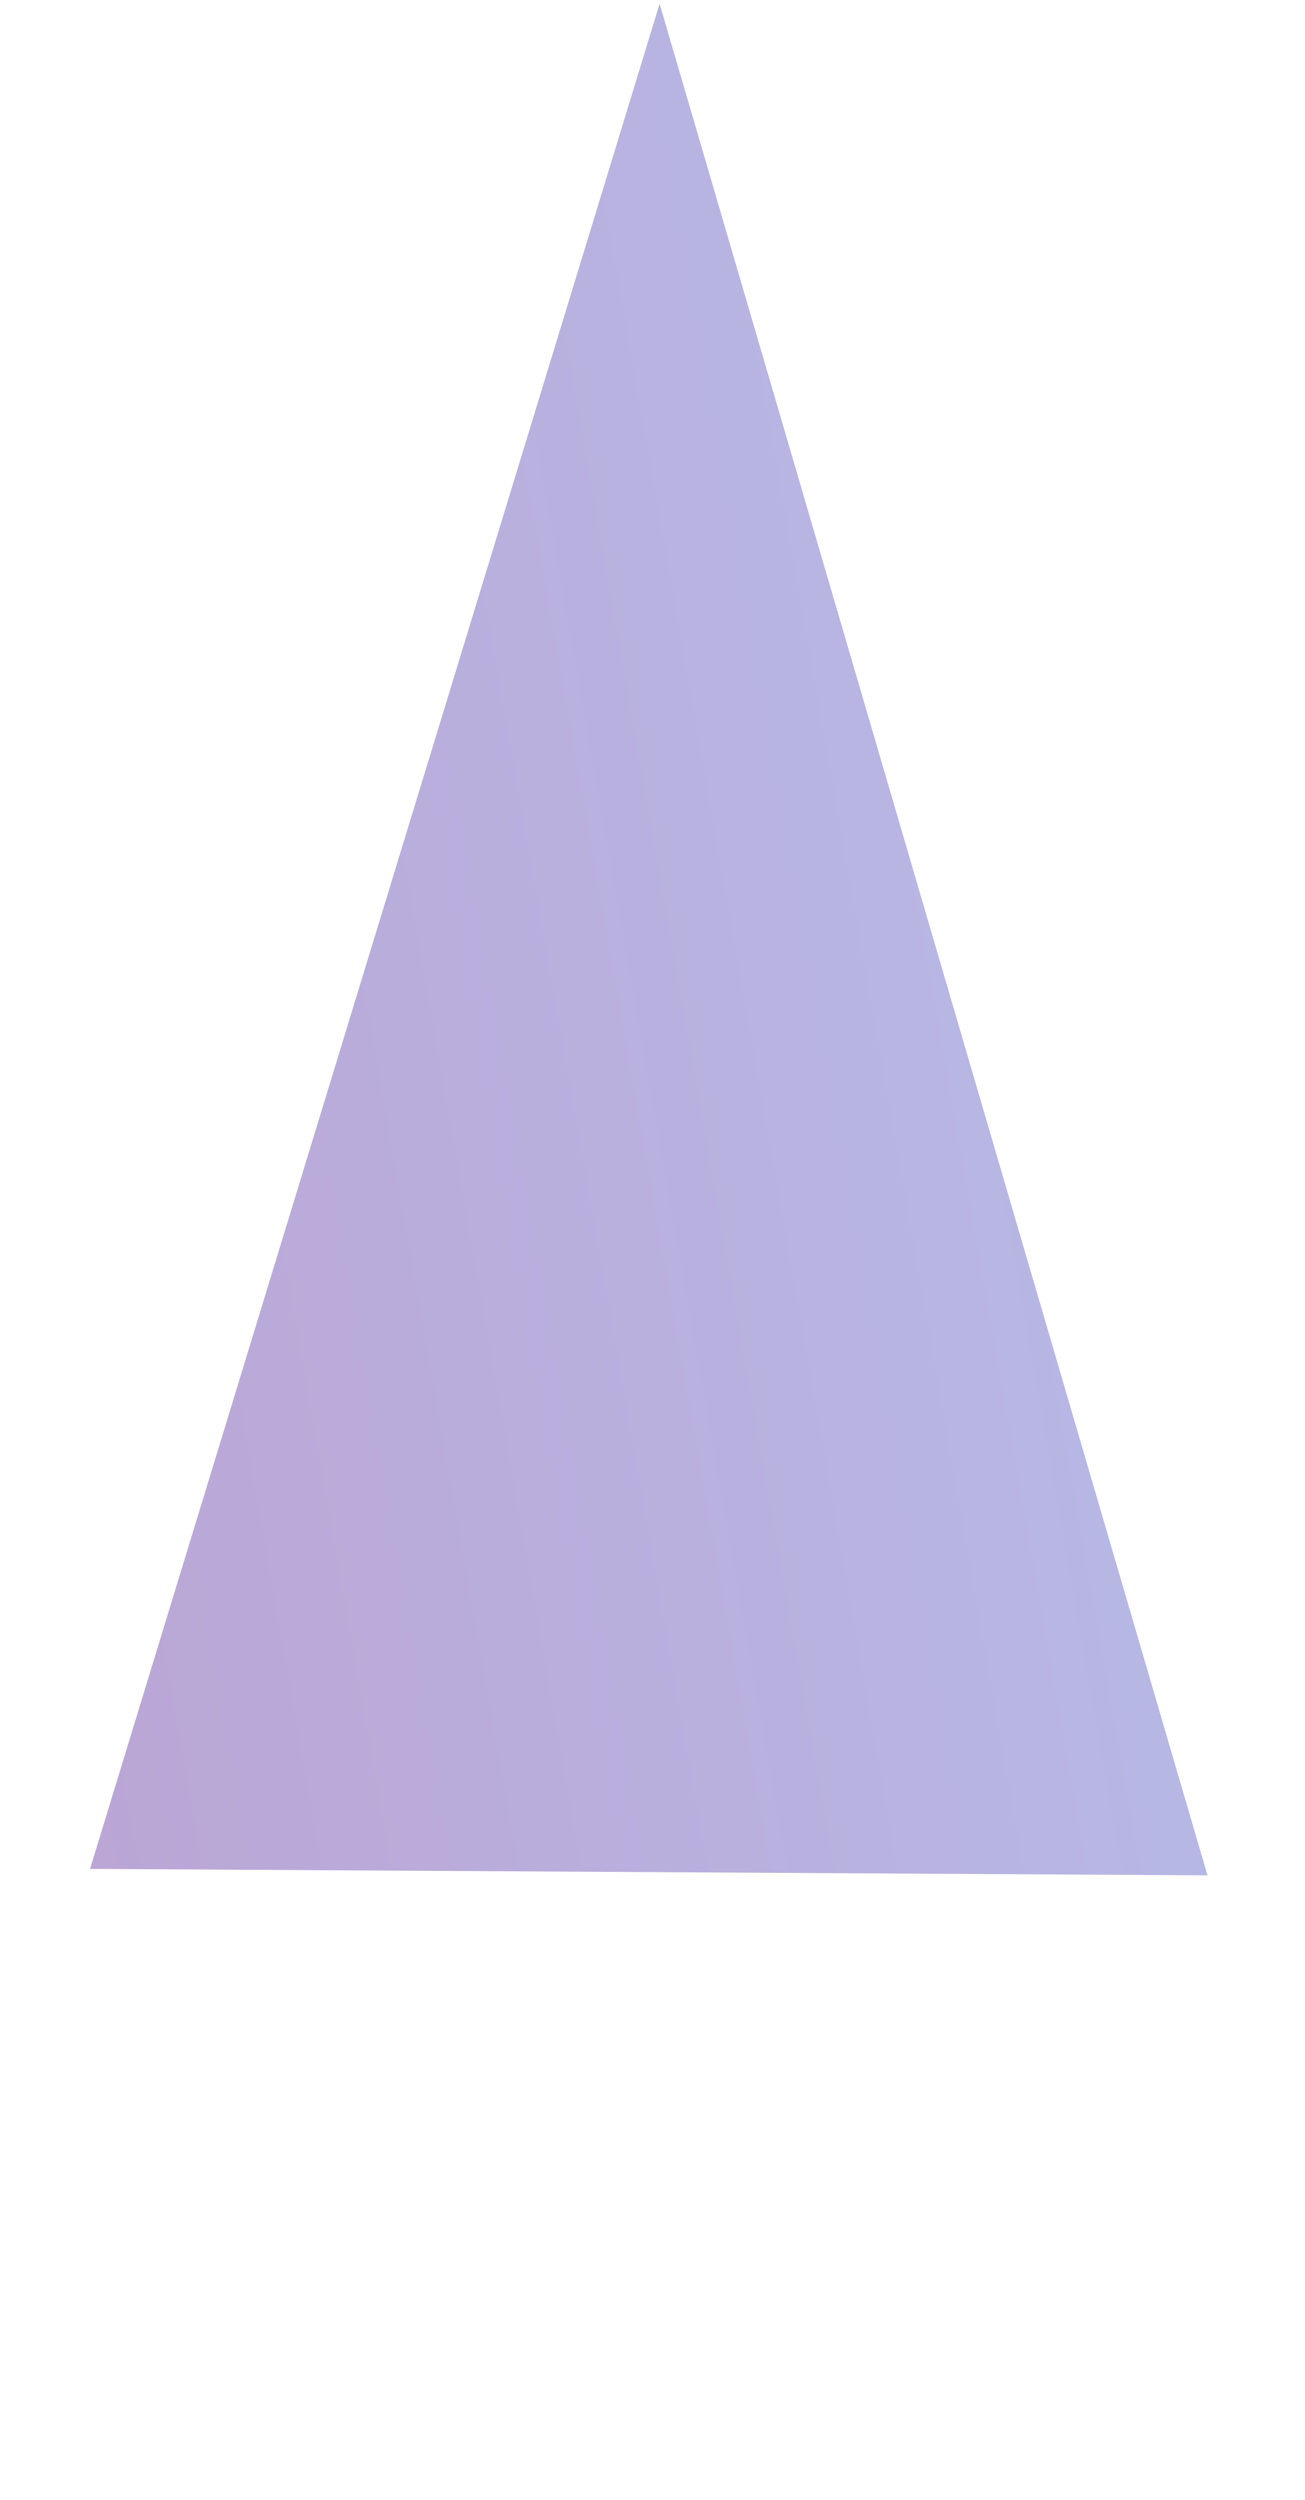 <svg width="448" height="858" viewBox="0 0 448 858" fill="none" xmlns="http://www.w3.org/2000/svg">
<path opacity="0.5" d="M226.438 1.283L414.535 643.634L30.911 641.411L226.438 1.283Z" fill="url(#paint0_linear_1841_32378)"/>
<defs>
<linearGradient id="paint0_linear_1841_32378" x1="14.052" y1="818.893" x2="571.366" y2="720.933" gradientUnits="userSpaceOnUse">
<stop stop-color="#7849A9"/>
<stop offset="1" stop-color="#6E7ED6"/>
</linearGradient>
</defs>
</svg>
